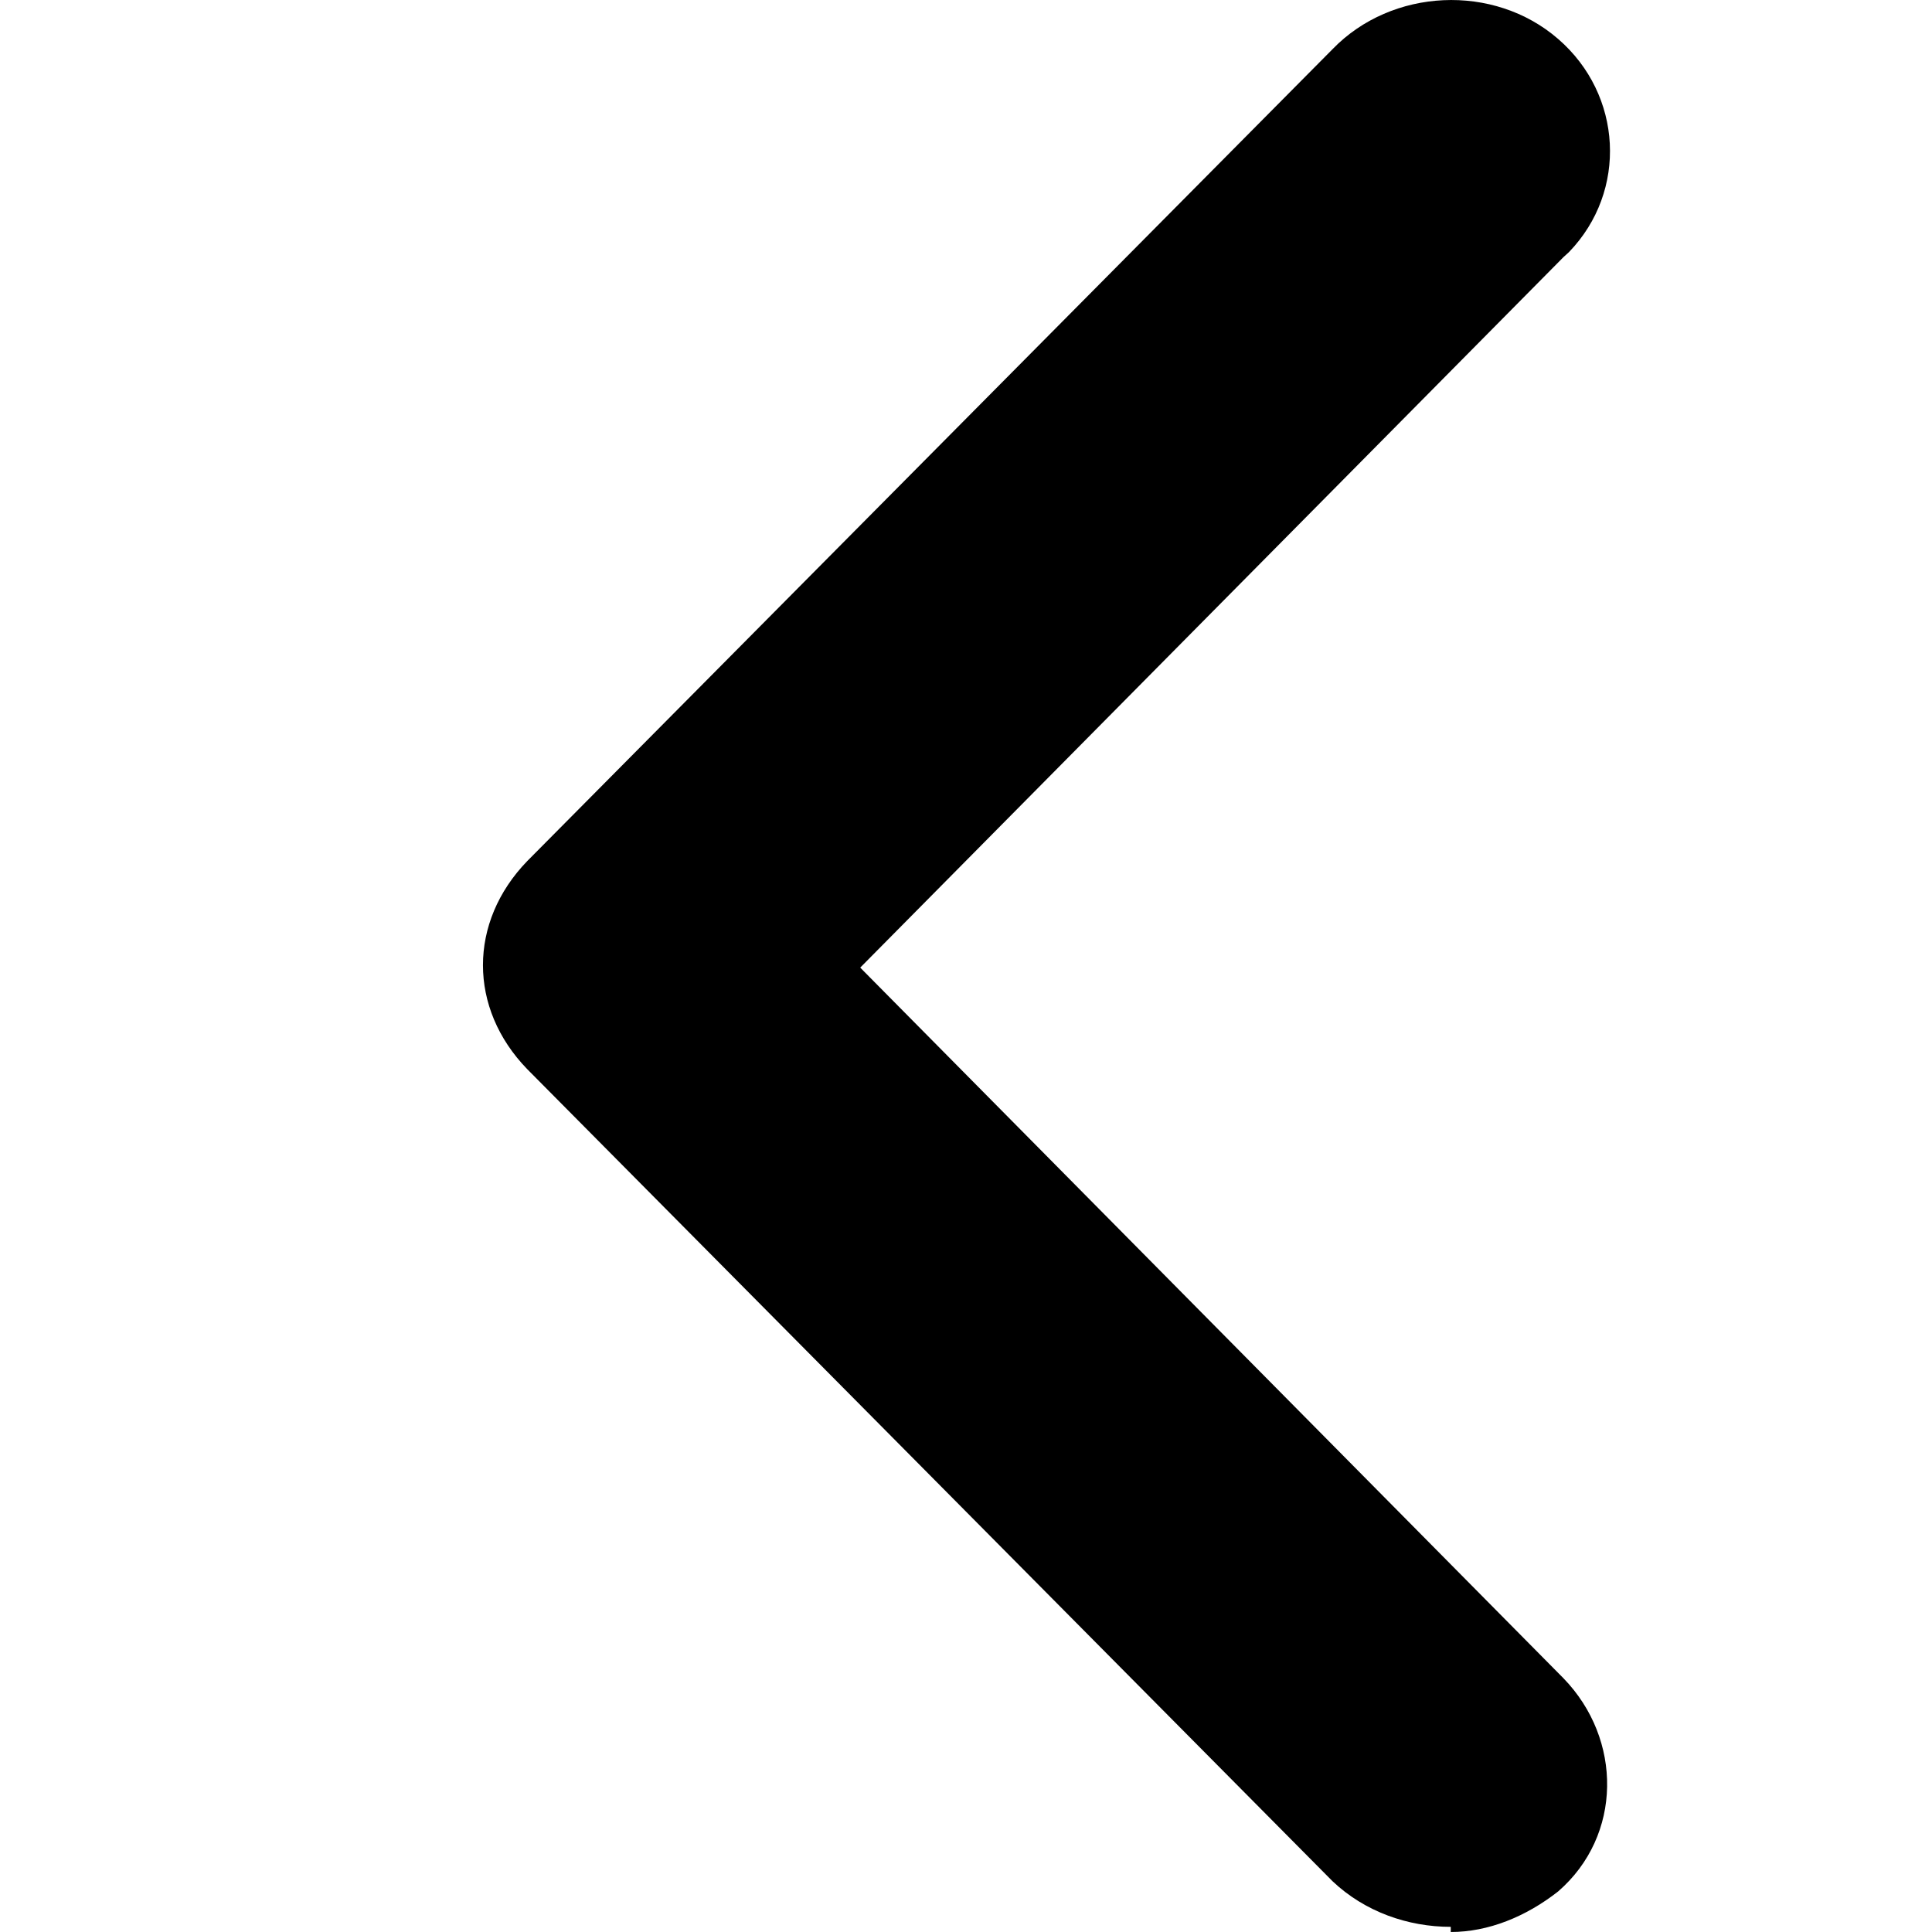 <?xml version="1.0" encoding="UTF-8"?>
<svg width="12px" height="12px" viewBox="0 0 12 12" version="1.1" xmlns="http://www.w3.org/2000/svg" xmlns:xlink="http://www.w3.org/1999/xlink">
    <!-- Generator: Sketch 52.5 (67469) - http://www.bohemiancoding.com/sketch -->
    <title>Element/&lt;</title>
    <desc>Created with Sketch.</desc>
    <g id="Element/&lt;" stroke="none" stroke-width="1" fill="none" fill-rule="evenodd">
        <path d="M9.011,11.968 C8.744,11.968 8.477,11.874 8.277,11.685 L3.275,6.641 C2.908,6.263 2.908,5.727 3.275,5.348 L8.277,0.305 C8.644,-0.074 9.278,-0.105 9.678,0.242 C10.078,0.588 10.111,1.187 9.745,1.566 C9.745,1.566 9.745,1.566 9.711,1.597 L5.343,6.01 L9.711,10.424 C10.078,10.802 10.078,11.401 9.678,11.748 C9.478,11.905 9.244,12 9.011,12 L9.011,11.968 Z" id="Path" fill="#000000"></path>
    </g>
</svg>